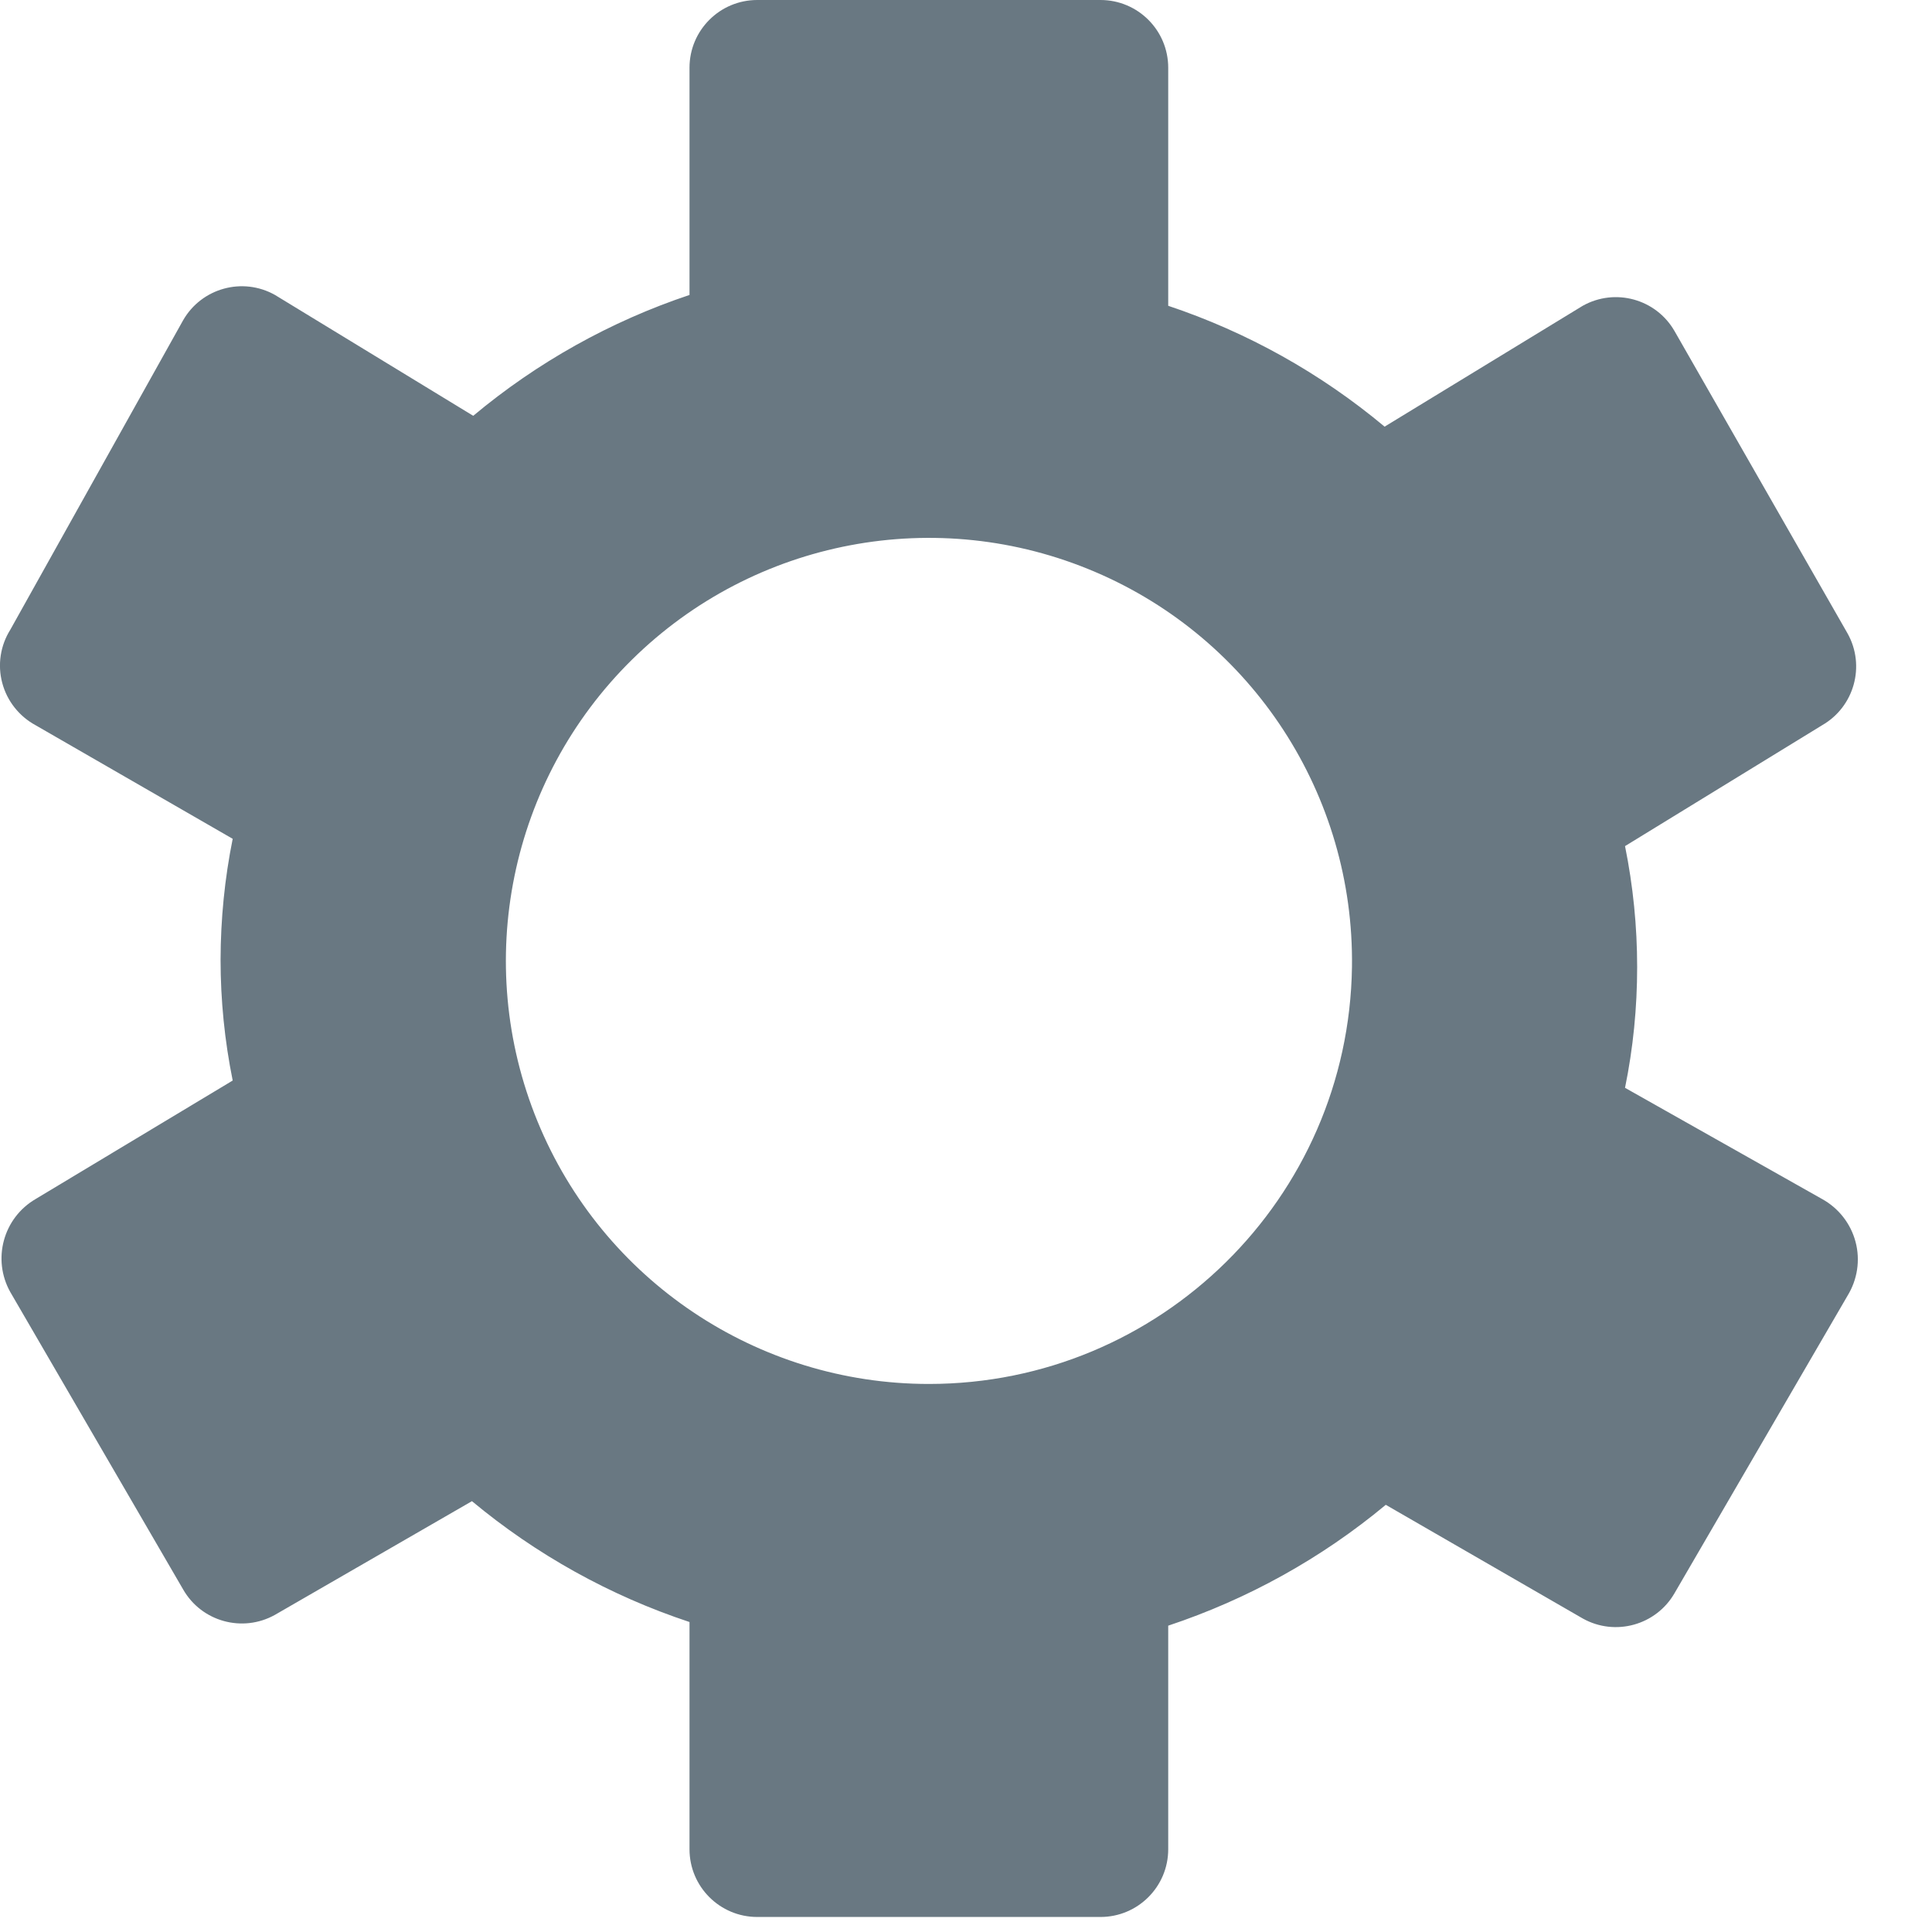<?xml version="1.0" encoding="UTF-8"?>
<svg width="18px" height="18px" viewBox="0 0 18 18" version="1.1" xmlns="http://www.w3.org/2000/svg" xmlns:xlink="http://www.w3.org/1999/xlink">
    <!-- Generator: Sketch 49 (51002) - http://www.bohemiancoding.com/sketch -->
    <title>Shape</title>
    <desc>Created with Sketch.</desc>
    <defs></defs>
    <g id="Page-1" stroke="none" stroke-width="1" fill="none" fill-rule="evenodd">
        <g id="Date-Filter-—-Range-Same-Month" transform="translate(-833, -984)" fill="#697882" fill-rule="nonzero">
            <g id="Asset-14" transform="translate(833, 942)">
                <path d="M16.976,53.171 L15.14,52.135 C15.216,51.764 15.253,51.387 15.253,51.009 C15.253,50.631 15.215,50.253 15.14,49.883 L16.976,48.757 C17.276,48.585 17.382,48.203 17.213,47.901 L15.602,45.086 C15.43,44.785 15.048,44.68 14.746,44.849 L12.9,45.975 C12.304,45.477 11.62,45.095 10.884,44.849 L10.884,42.631 C10.884,42.282 10.601,42 10.253,42 L7.055,42 C6.707,42 6.424,42.282 6.424,42.631 L6.424,44.748 C5.688,44.994 5.005,45.376 4.409,45.874 L2.562,44.748 C2.26,44.578 1.878,44.684 1.706,44.984 L0.096,47.867 C0.003,48.015 -0.024,48.195 0.021,48.363 C0.066,48.532 0.179,48.674 0.332,48.757 L2.168,49.815 C2.093,50.186 2.056,50.563 2.055,50.941 C2.055,51.319 2.093,51.697 2.168,52.067 L0.332,53.171 C0.03,53.347 -0.075,53.733 0.096,54.038 L1.706,56.808 C1.878,57.109 2.26,57.214 2.562,57.045 L4.397,55.986 C4.997,56.485 5.684,56.867 6.424,57.112 L6.424,59.229 C6.424,59.578 6.707,59.86 7.055,59.86 L10.253,59.86 C10.601,59.86 10.884,59.578 10.884,59.229 L10.884,57.146 C11.624,56.9 12.311,56.519 12.911,56.02 L14.746,57.079 C15.048,57.248 15.43,57.142 15.602,56.842 L17.213,54.072 C17.305,53.922 17.333,53.741 17.288,53.571 C17.243,53.4 17.13,53.256 16.976,53.171 Z M8.654,54.894 C7.055,54.894 5.614,53.927 5.008,52.448 C4.401,50.968 4.749,49.268 5.888,48.146 C7.027,47.023 8.731,46.7 10.202,47.328 C11.673,47.955 12.618,49.41 12.596,51.009 C12.565,53.164 10.809,54.894 8.654,54.894 Z" id="Shape"></path>
            </g>
        </g>
    </g>
</svg>